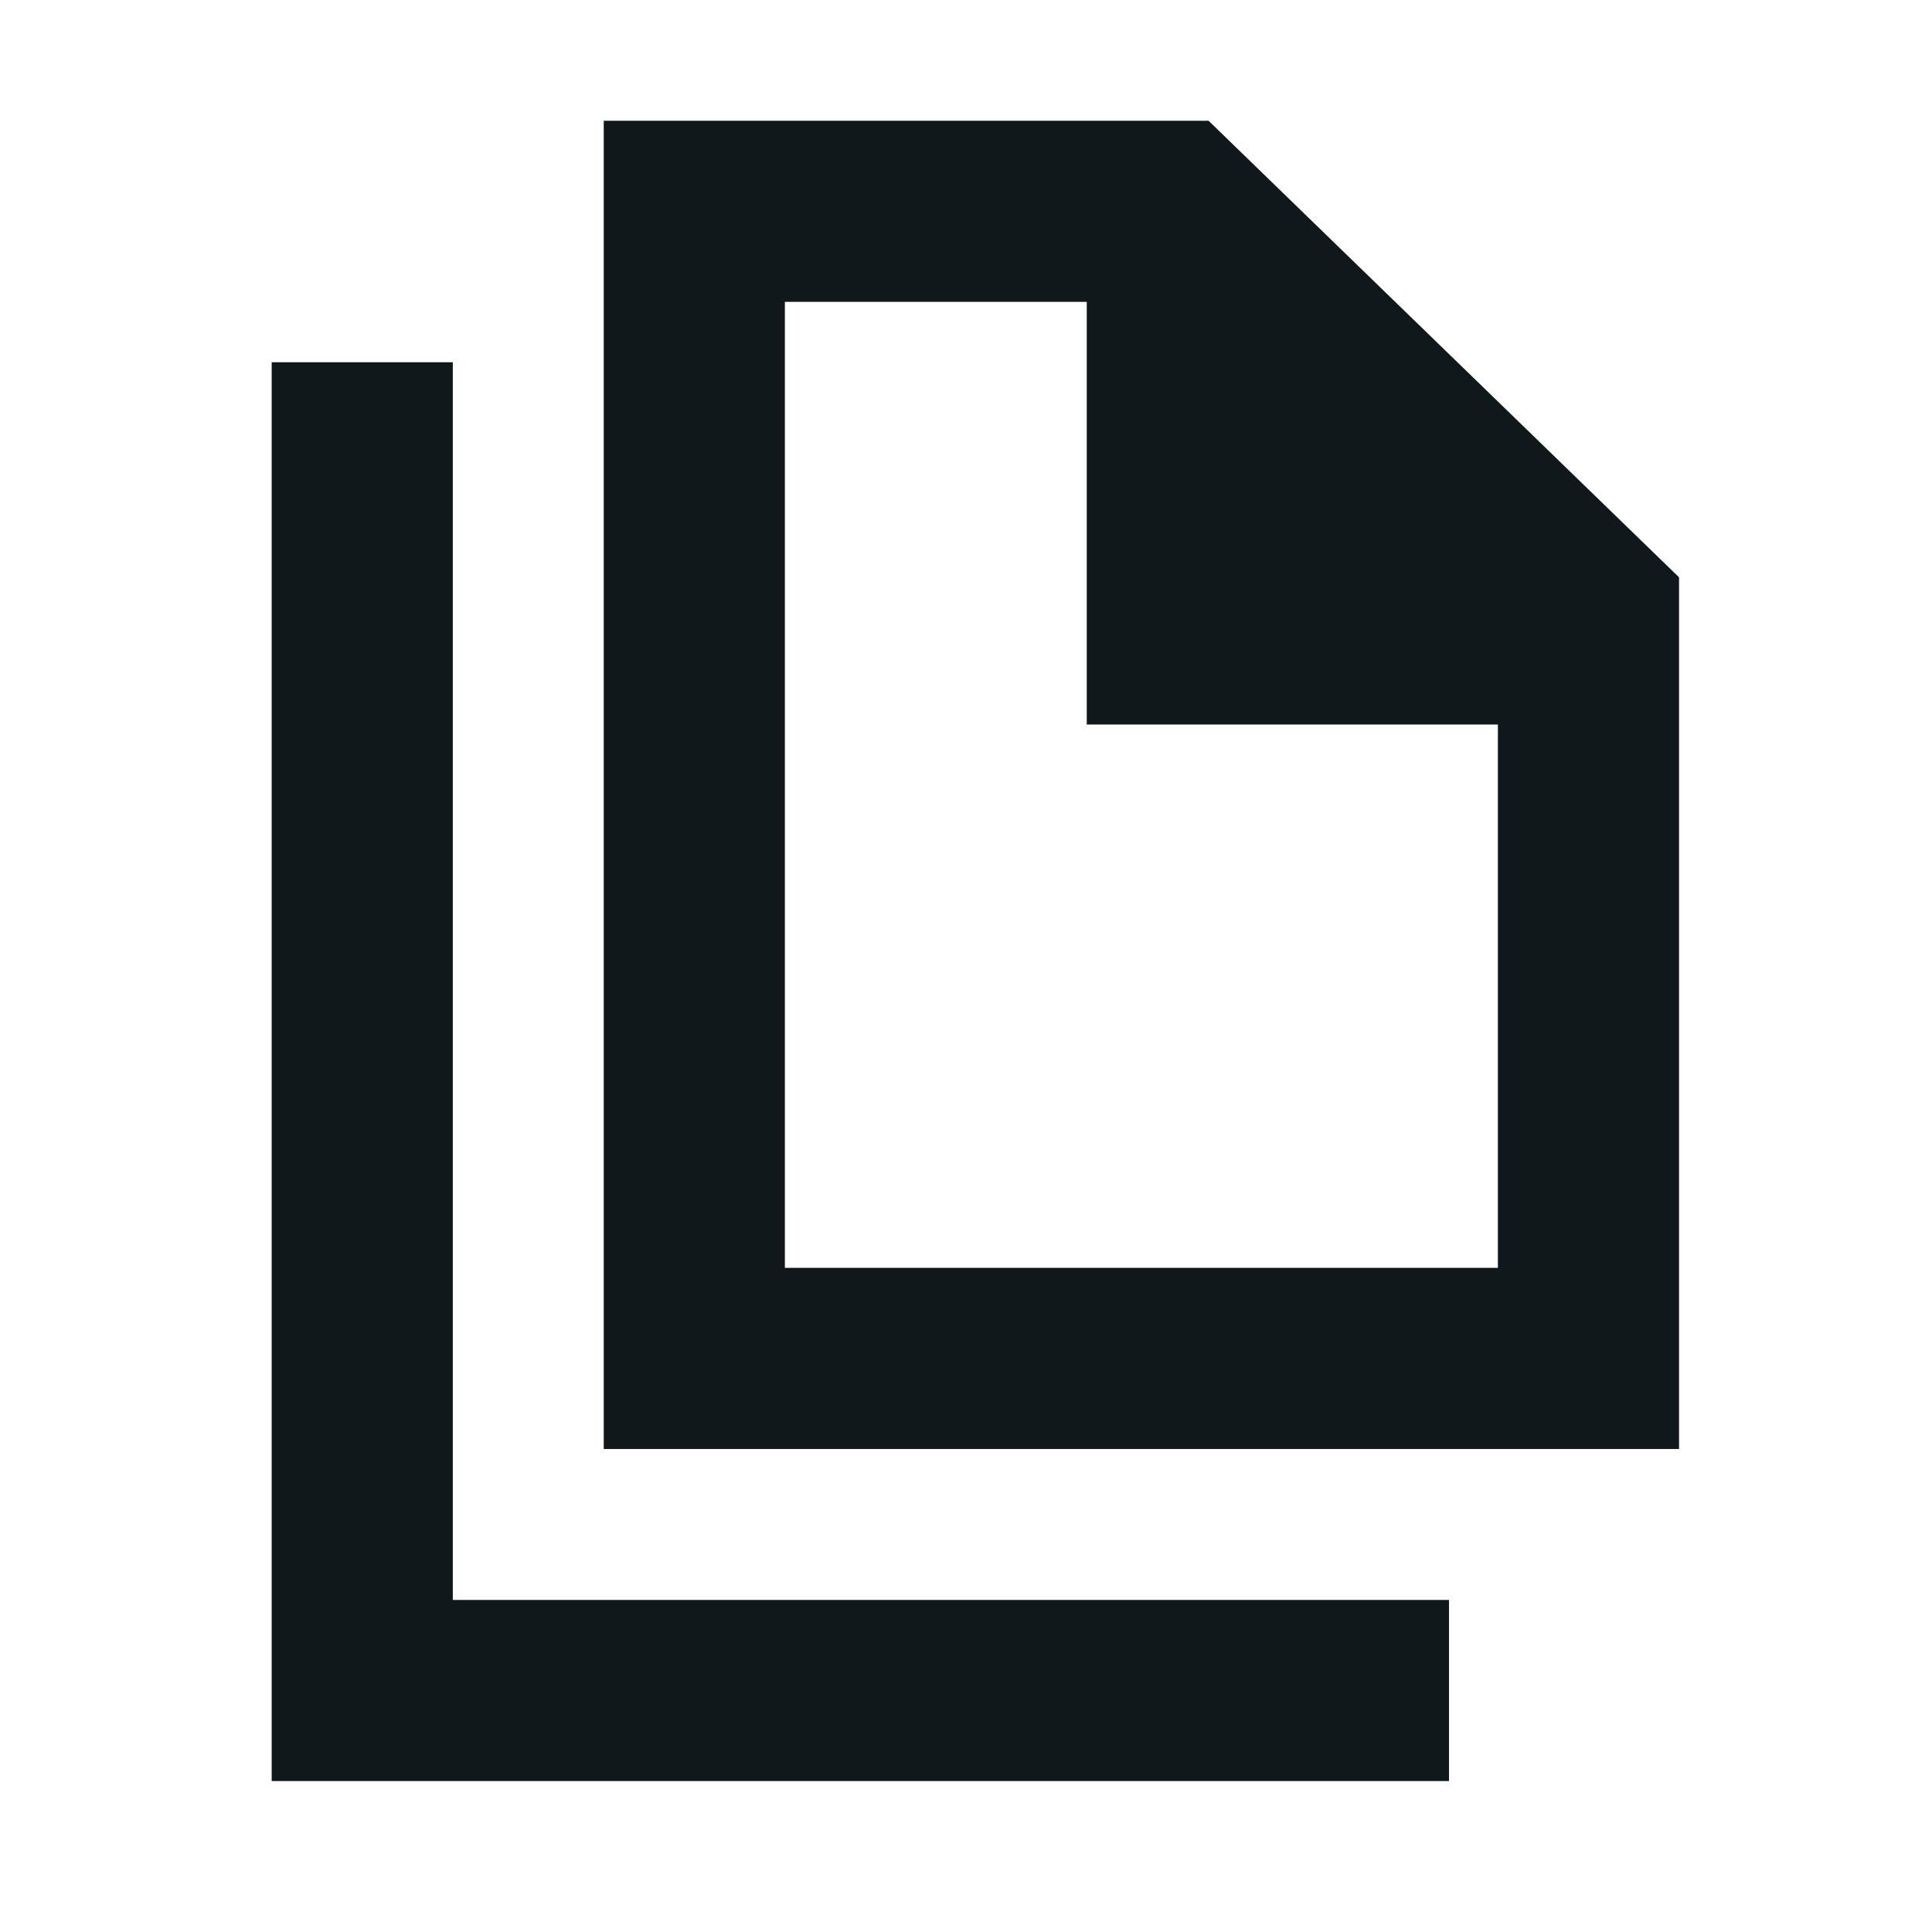 <svg width="16" height="16" viewBox="0 0 16 16" fill="none" xmlns="http://www.w3.org/2000/svg">
<path fill-rule="evenodd" clip-rule="evenodd" d="M5 1H10.009L13.905 4.781V12H5V1ZM9 2.5H6.5V10.5H12.405V6H9V2.5Z" fill="#10181B"/>
<path d="M2.25 3H3.75V13.25H12V14.75H2.25V3Z" fill="#10181B"/>
</svg>
